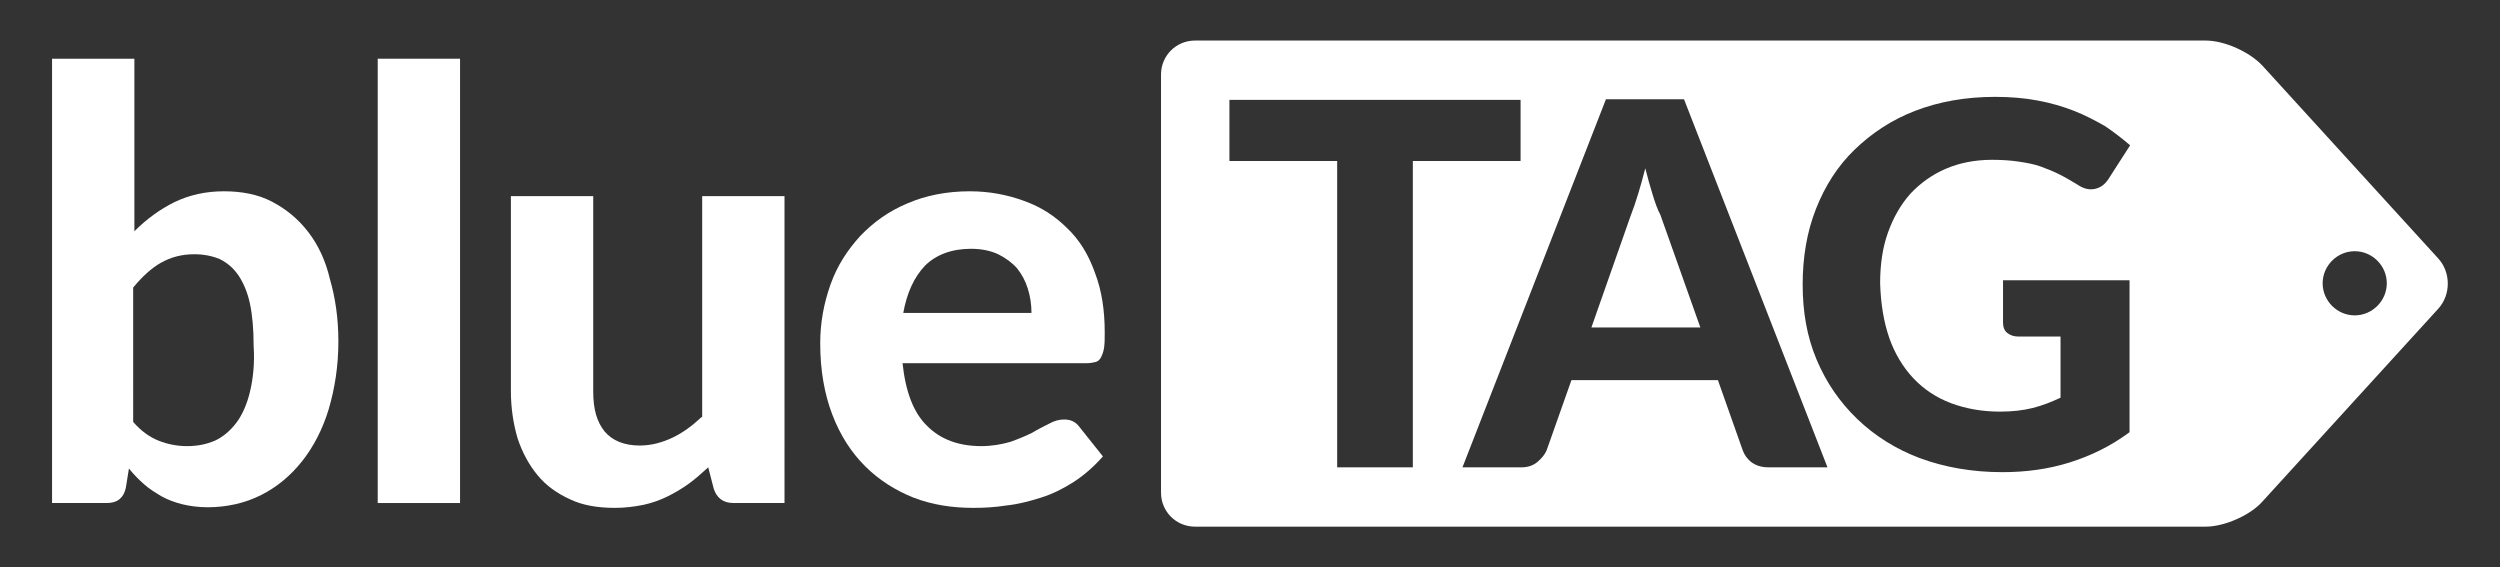 <?xml version="1.0" encoding="utf-8"?>
<!-- Generator: Adobe Illustrator 21.0.0, SVG Export Plug-In . SVG Version: 6.00 Build 0)  -->
<svg version="1.1" id="Layer_1" xmlns="http://www.w3.org/2000/svg" xmlns:xlink="http://www.w3.org/1999/xlink" x="0px" y="0px"
	 viewBox="0 0 413 93.7" style="enable-background:new 0 0 413 93.7;" xml:space="preserve">
<rect x="0" y="0" width="413" height="93.7" fill="#333333" stroke="none"/>
<style type="text/css">
	.st0{fill:#FFFFFF;}
</style>
<g>
	<path class="st0" d="M273,32.1c-0.4-1.3-0.8-2.7-1.2-4.3c-0.4,1.6-0.8,3-1.2,4.3c-0.4,1.3-0.8,2.5-1.2,3.5l-6.5,18.5h18l-6.6-18.6
		C273.8,34.6,273.4,33.4,273,32.1z"/>
	<path class="st0" d="M402.8,42.7l-29-31.8c-2.1-2.3-6.3-4.2-9.4-4.2h-167c-3.1,0-5.6,2.5-5.6,5.6v28.9c0,3.1,0,8.2,0,11.3v28.9
		c0,3.1,2.5,5.6,5.6,5.6h167c3.1,0,7.4-1.9,9.4-4.2l29-31.8C404.9,48.7,404.9,45,402.8,42.7z M233.5,77.2h-12.6V26.6h-17.8V16.5
		h48.1v10.1h-17.8V77.2z M292.1,77.2c-1.1,0-2-0.3-2.7-0.8c-0.7-0.5-1.2-1.2-1.5-2l-4.1-11.6h-24.2l-4.1,11.6
		c-0.3,0.7-0.8,1.3-1.5,1.9c-0.7,0.6-1.6,0.9-2.6,0.9h-9.8l23.7-60.8h12.9l23.7,60.8H292.1z M312.1,55.8c0.9,2.6,2.3,4.9,4,6.7
		c1.7,1.8,3.8,3.2,6.2,4.1c2.4,0.9,5.1,1.4,8.1,1.4c2,0,3.8-0.2,5.4-0.6c1.6-0.4,3.1-1,4.6-1.7V55.6h-6.9c-0.8,0-1.4-0.2-1.9-0.6
		c-0.5-0.4-0.7-1-0.7-1.7v-7h20.9v25.1c-3.1,2.3-6.4,3.9-9.9,5s-7.2,1.6-11.1,1.6c-5,0-9.5-0.8-13.6-2.3c-4-1.5-7.5-3.7-10.4-6.5
		c-2.9-2.8-5.1-6-6.7-9.8c-1.6-3.8-2.3-7.9-2.3-12.4c0-4.5,0.7-8.7,2.2-12.5c1.5-3.8,3.6-7.1,6.4-9.8c2.8-2.7,6.1-4.9,10-6.4
		c3.9-1.5,8.3-2.3,13.2-2.3c2.5,0,4.9,0.2,7,0.6c2.2,0.4,4.2,1,6,1.7c1.8,0.7,3.5,1.6,5.1,2.5c1.5,1,2.9,2.1,4.2,3.2l-3.6,5.6
		c-0.6,0.9-1.3,1.4-2.2,1.6c-0.9,0.2-1.9,0-2.9-0.7c-1-0.6-2-1.2-3-1.7c-1-0.5-2-0.9-3.1-1.3c-1.1-0.4-2.3-0.6-3.6-0.8
		c-1.3-0.2-2.8-0.3-4.4-0.3c-2.8,0-5.4,0.5-7.7,1.5c-2.3,1-4.2,2.4-5.8,4.1c-1.6,1.8-2.8,3.9-3.7,6.4c-0.9,2.5-1.3,5.3-1.3,8.4
		C310.7,50.2,311.2,53.2,312.1,55.8z M389,52.1c-2.9,0-5.3-2.4-5.3-5.3c0-2.9,2.4-5.3,5.3-5.3c2.9,0,5.3,2.4,5.3,5.3
		C394.3,49.7,391.9,52.1,389,52.1z"/>
	<path class="st0" d="M50.9,38.3c-1.7-2.2-3.7-3.8-6-5c-2.3-1.2-5-1.7-7.9-1.7c-3,0-5.7,0.6-8.2,1.8c-2.4,1.2-4.6,2.8-6.6,4.8V9.7
		H8.6v73.4h9c0.9,0,1.6-0.2,2.1-0.6c0.5-0.4,0.9-1,1.1-2l0.5-3.1c0.8,1,1.6,1.8,2.5,2.6c0.9,0.8,1.9,1.4,2.9,2
		c1.1,0.6,2.2,1,3.4,1.3c1.2,0.3,2.7,0.5,4.2,0.5c3.2,0,6.2-0.7,8.8-2c2.6-1.3,4.9-3.2,6.8-5.6c1.9-2.4,3.4-5.3,4.4-8.6
		c1-3.4,1.6-7.1,1.6-11.2c0-3.8-0.5-7.2-1.4-10.3C53.8,43.1,52.6,40.5,50.9,38.3z M41.3,64.7c-0.5,2.1-1.3,3.9-2.3,5.2
		c-1,1.3-2.2,2.3-3.5,2.9c-1.4,0.6-2.9,0.9-4.6,0.9c-1.6,0-3.2-0.3-4.7-0.9c-1.5-0.6-2.9-1.6-4.2-3.1V47.5c1.5-1.8,3-3.2,4.6-4.1
		c1.6-0.9,3.4-1.4,5.5-1.4c1.6,0,3,0.3,4.2,0.8c1.2,0.6,2.2,1.4,3.1,2.7c0.8,1.2,1.5,2.8,1.9,4.7c0.4,1.9,0.6,4.2,0.6,6.9
		C42.1,60,41.8,62.6,41.3,64.7z"/>
	<rect x="62.4" y="9.7" class="st0" width="13.6" height="73.4"/>
	<path class="st0" d="M115.9,68.9c-1.5,1.4-3.1,2.6-4.8,3.4c-1.7,0.8-3.5,1.3-5.4,1.3c-2.6,0-4.5-0.8-5.8-2.3
		c-1.3-1.6-1.9-3.7-1.9-6.6V32.4H84.4v32.2c0,2.8,0.4,5.4,1.1,7.8c0.8,2.4,1.9,4.4,3.3,6.1c1.4,1.7,3.2,3,5.4,4
		c2.1,1,4.6,1.4,7.4,1.4c1.7,0,3.2-0.2,4.7-0.5c1.4-0.3,2.8-0.8,4-1.4c1.2-0.6,2.4-1.3,3.5-2.1c1.1-0.8,2.1-1.7,3.2-2.7l0.9,3.5
		c0.5,1.6,1.6,2.4,3.3,2.4h8.4V32.4h-13.6V68.9z"/>
	<path class="st0" d="M176.3,37.7c-2-2-4.3-3.5-7.1-4.5c-2.7-1-5.7-1.6-9-1.6c-3.8,0-7.3,0.7-10.3,2c-3.1,1.3-5.6,3.1-7.8,5.4
		c-2.1,2.3-3.8,4.9-4.9,8c-1.1,3.1-1.7,6.3-1.7,9.7c0,4.5,0.7,8.4,2,11.8c1.3,3.4,3.1,6.2,5.4,8.5c2.3,2.3,5,4,8,5.2
		c3.1,1.2,6.4,1.7,9.9,1.7c1.8,0,3.6-0.1,5.5-0.4c1.9-0.2,3.8-0.7,5.7-1.3c1.9-0.6,3.7-1.5,5.4-2.6c1.7-1.1,3.3-2.5,4.8-4.2
		l-3.9-4.9c-0.6-0.8-1.4-1.2-2.5-1.2c-0.8,0-1.6,0.2-2.5,0.7c-0.8,0.4-1.8,0.9-2.8,1.5c-1,0.5-2.2,1-3.6,1.5c-1.4,0.4-3,0.7-4.8,0.7
		c-3.7,0-6.7-1.1-8.9-3.3c-2.3-2.2-3.6-5.7-4.1-10.4h30.4c0.6,0,1.1-0.1,1.5-0.2c0.4-0.1,0.7-0.4,0.9-0.8c0.2-0.4,0.4-0.9,0.5-1.6
		c0.1-0.7,0.1-1.5,0.1-2.5c0-3.7-0.5-6.9-1.6-9.8C179.8,42,178.3,39.6,176.3,37.7z M149.2,51.8c0.6-3.4,1.8-6,3.6-7.9
		c1.8-1.8,4.4-2.8,7.6-2.8c1.7,0,3.2,0.3,4.5,0.9c1.2,0.6,2.3,1.4,3.1,2.3c0.8,1,1.4,2.1,1.8,3.4c0.4,1.3,0.6,2.6,0.6,4H149.2z"/>
</g>
</svg>
